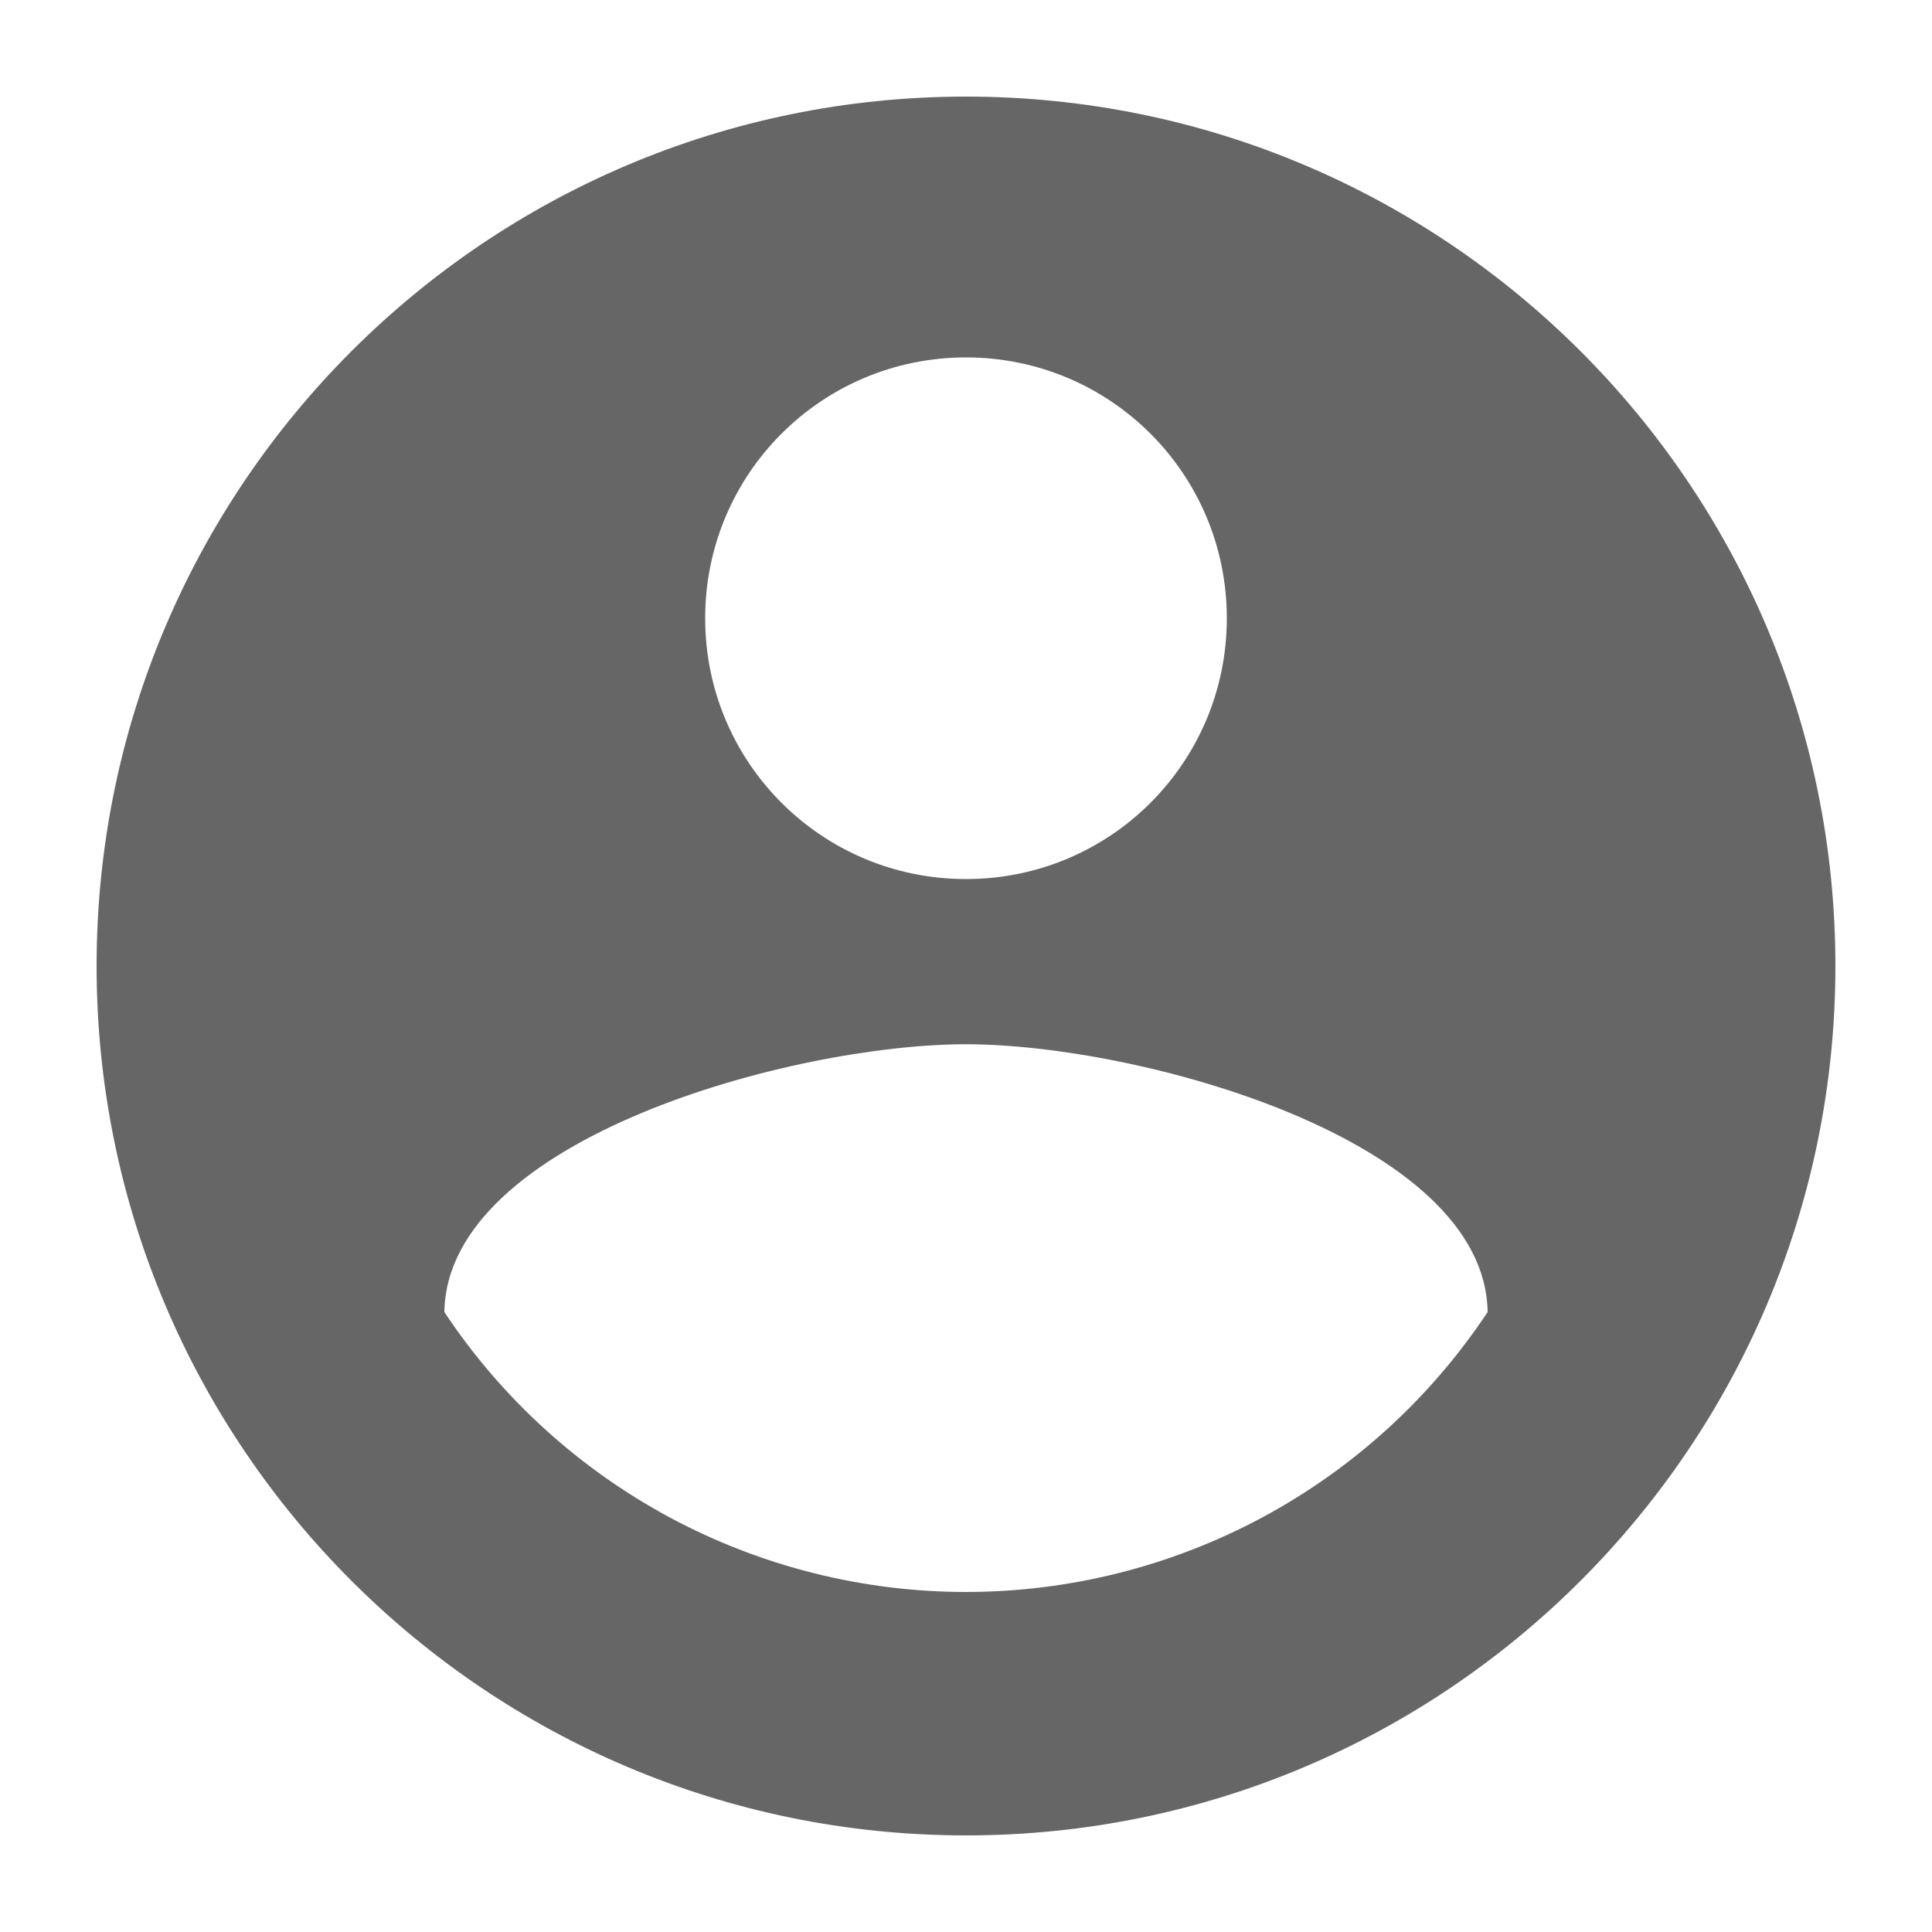 <svg width="20" height="20" viewBox="0 0 20 20" fill="none" xmlns="http://www.w3.org/2000/svg">
<path d="M10 1C5.032 1 1 5.032 1 10C1 14.968 5.032 19 10 19C14.968 19 19 14.968 19 10C19 5.032 14.968 1 10 1ZM10 3.7C11.494 3.7 12.7 4.906 12.7 6.4C12.7 7.894 11.494 9.1 10 9.1C8.506 9.1 7.3 7.894 7.3 6.4C7.3 4.906 8.506 3.7 10 3.7ZM10 16.48C8.931 16.48 7.878 16.215 6.936 15.71C5.994 15.204 5.191 14.473 4.6 13.582C4.627 11.791 8.2 10.81 10 10.81C11.791 10.81 15.373 11.791 15.4 13.582C14.809 14.473 14.007 15.204 13.064 15.71C12.122 16.215 11.069 16.48 10 16.48Z" fill="#666666"/>
</svg>
